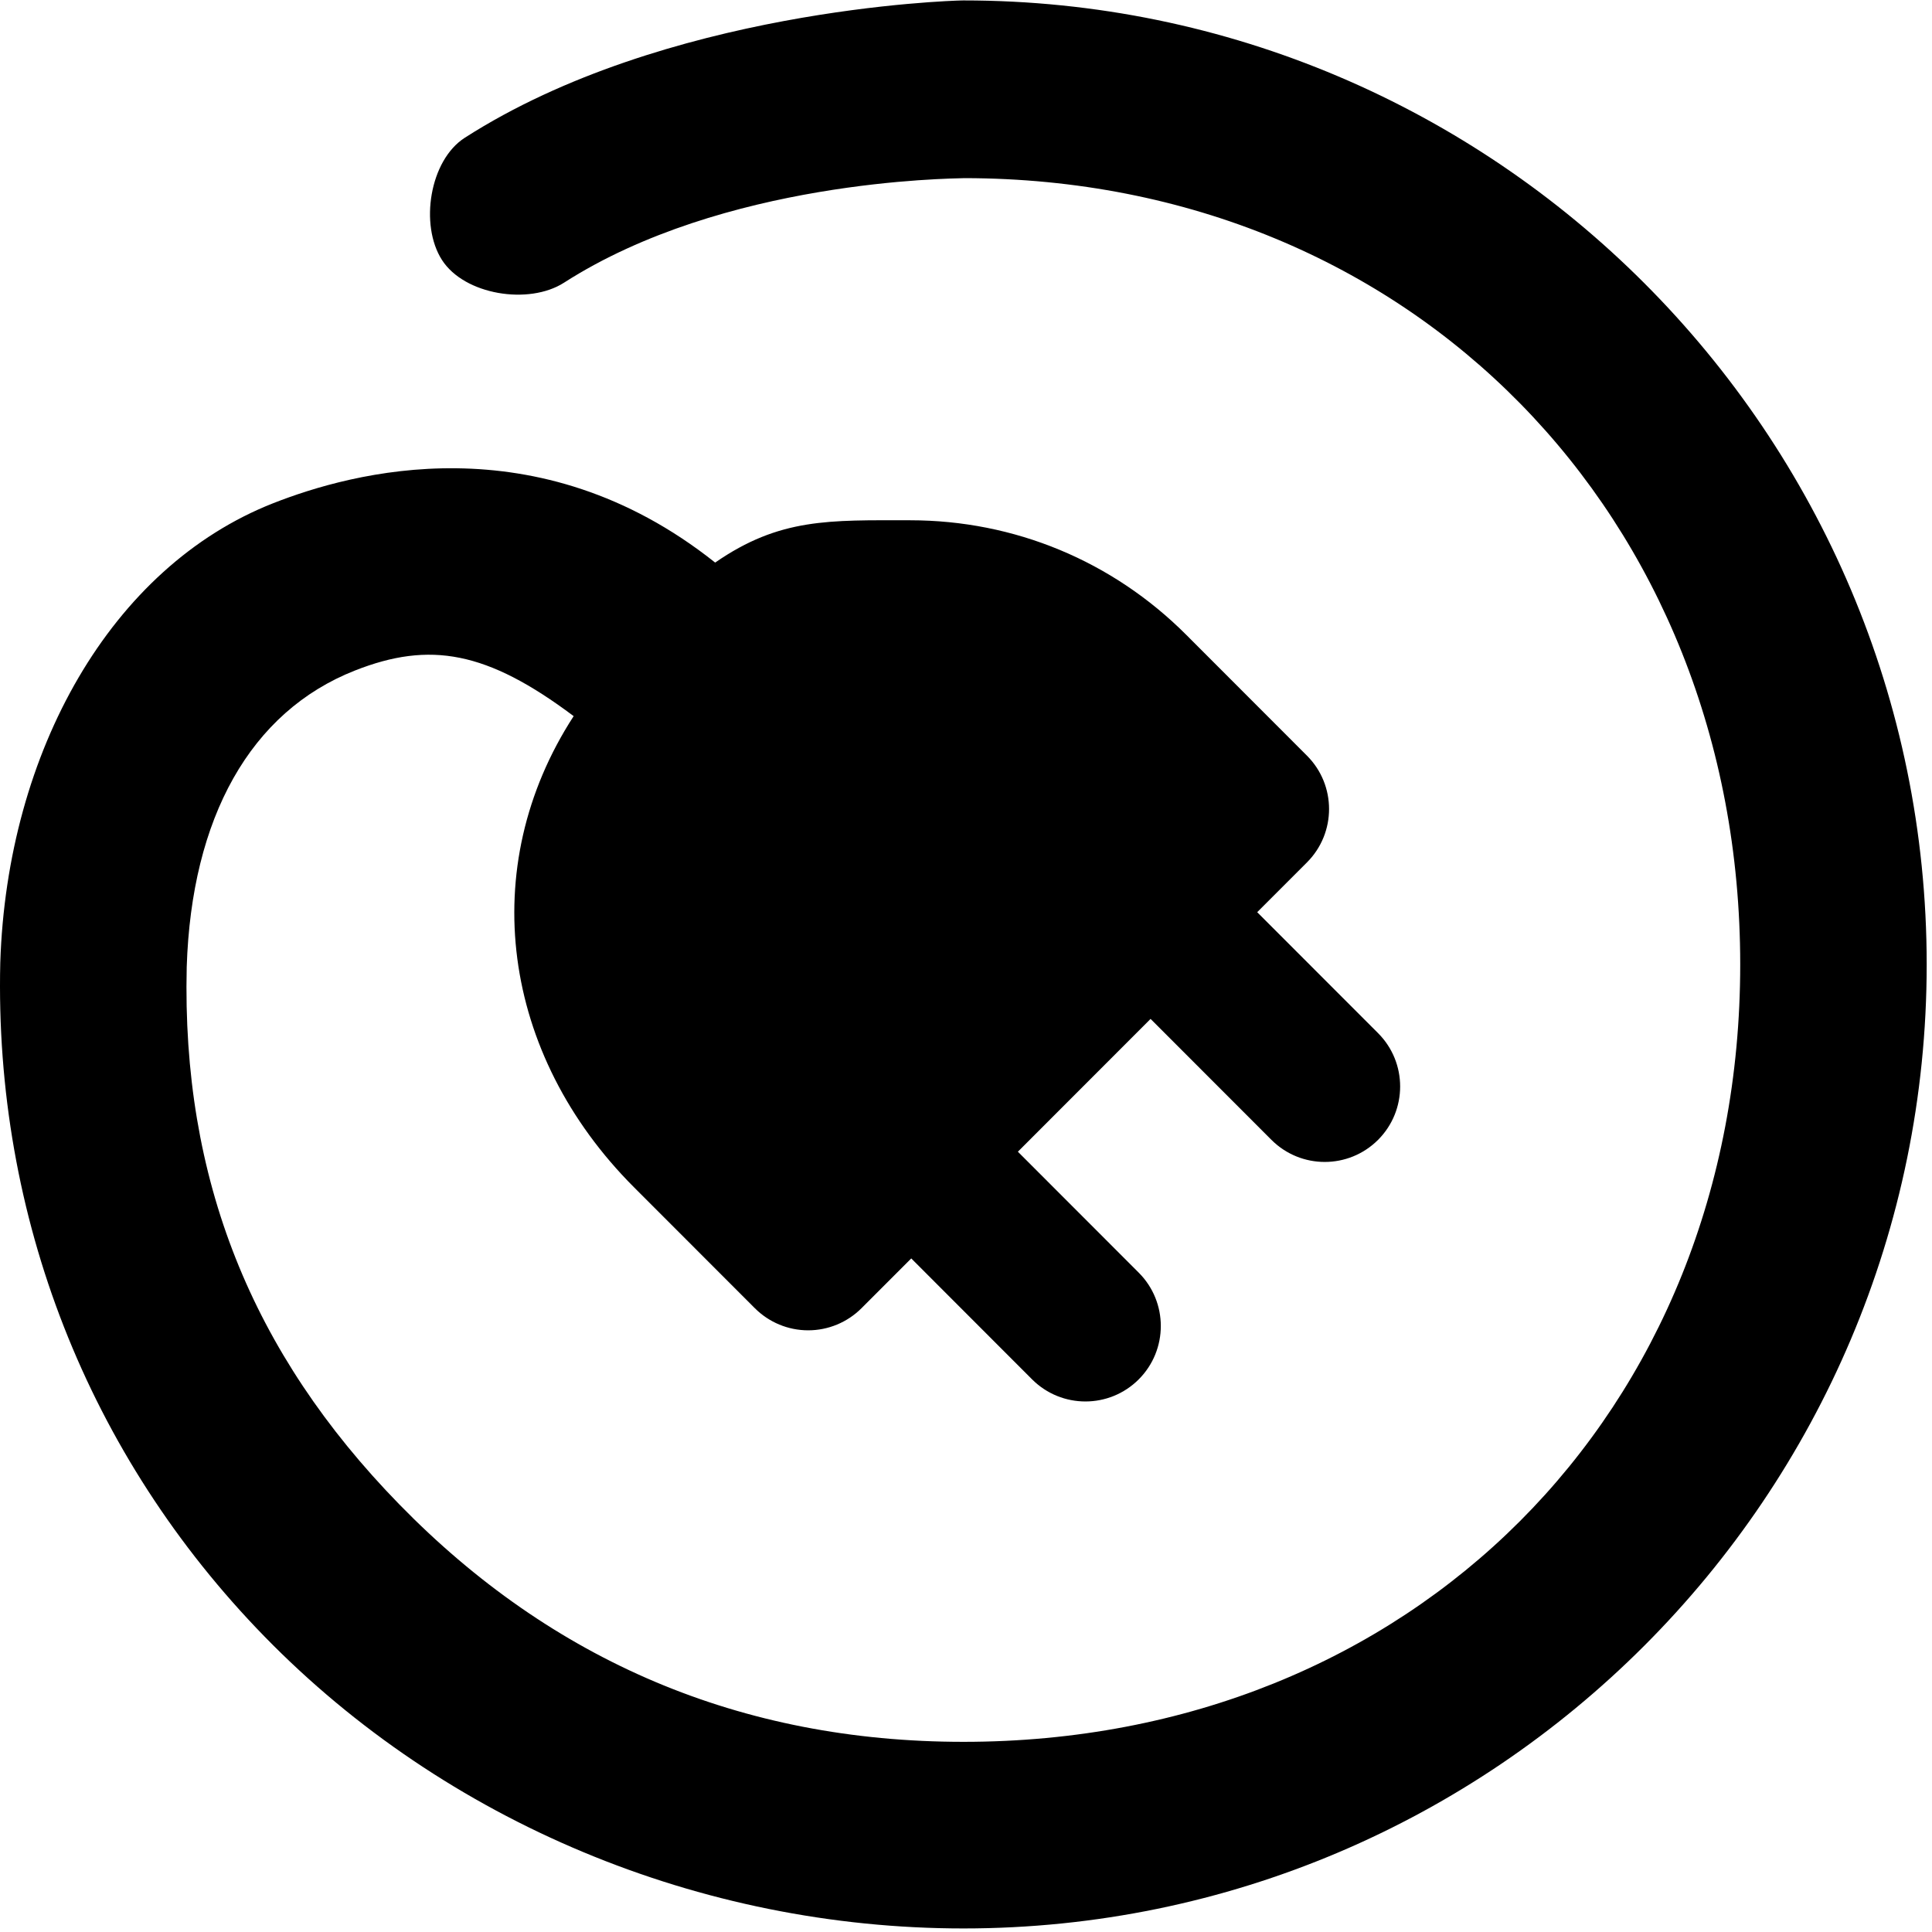 <?xml version="1.0" encoding="utf-8"?>
<!-- Generator: Adobe Illustrator 16.0.0, SVG Export Plug-In . SVG Version: 6.00 Build 0)  -->
<!DOCTYPE svg PUBLIC "-//W3C//DTD SVG 1.1//EN" "http://www.w3.org/Graphics/SVG/1.1/DTD/svg11.dtd">
<svg version="1.1" id="Layer_1" xmlns="http://www.w3.org/2000/svg" xmlns:xlink="http://www.w3.org/1999/xlink" x="0px" y="0px"
	 width="431.904px" height="431.856px" viewBox="84.048 24.197 431.904 431.856"
	 enable-background="new 84.048 24.197 431.904 431.856" xml:space="preserve">
<path d="M299.435,24.292c-0.138,0-0.283,0-0.421,0.006c-2.687,0.066-66.312,1.983-111.078,30.707
	c-7.835,5.032-10.119,19.455-5.092,27.298c5.026,7.841,19.442,10.122,27.277,5.098c35.753-22.94,86.176-23.262,89.579-23.382
	c100.029,0.14,173.379,75.642,173.379,175.783c0,100.227-73.493,173.788-173.64,173.788c-49.81,0-91.984-18.085-126.133-53.093
	c-33.058-33.884-48.644-72.744-47.515-120.156c1.063-33.314,14.19-57.035,37.635-66.258c16.745-6.586,29.475-4.338,48.866,10.207
	c-21.953,33.84-16.131,75.678,13.489,105.326l27.017,27.039c3.164,3.161,7.449,4.939,11.919,4.939c4.471,0,8.755-1.778,11.919-4.939
	l11.125-11.133l27.015,27.039c3.295,3.29,7.606,4.938,11.921,4.938c4.312,0,8.624-1.647,11.918-4.938
	c6.582-6.593,6.582-17.271,0-23.857l-27.017-27.04l29.665-29.688l27.016,27.039c3.293,3.291,7.607,4.938,11.92,4.938
	c4.312,0,8.625-1.647,11.919-4.938c6.582-6.592,6.582-17.271,0-23.857L365.1,228.119l11.126-11.131
	c6.582-6.593,6.582-17.271,0-23.857l-27.016-27.043c-16.486-16.495-38.407-25.583-61.715-25.583c-17.969,0-29.109-0.567-43.57,9.458
	c-39.785-31.636-81.292-20.155-98.821-13.262c-36.169,14.228-59.485,55.446-60.994,102.702
	c-1.36,56.707,19.625,110.214,59.079,150.653c40.458,41.468,97.406,65.251,156.24,65.251c118.738,0,215.336-96.676,215.336-215.507
	C514.765,120.969,418.171,24.292,299.435,24.292z"/>
</svg>
